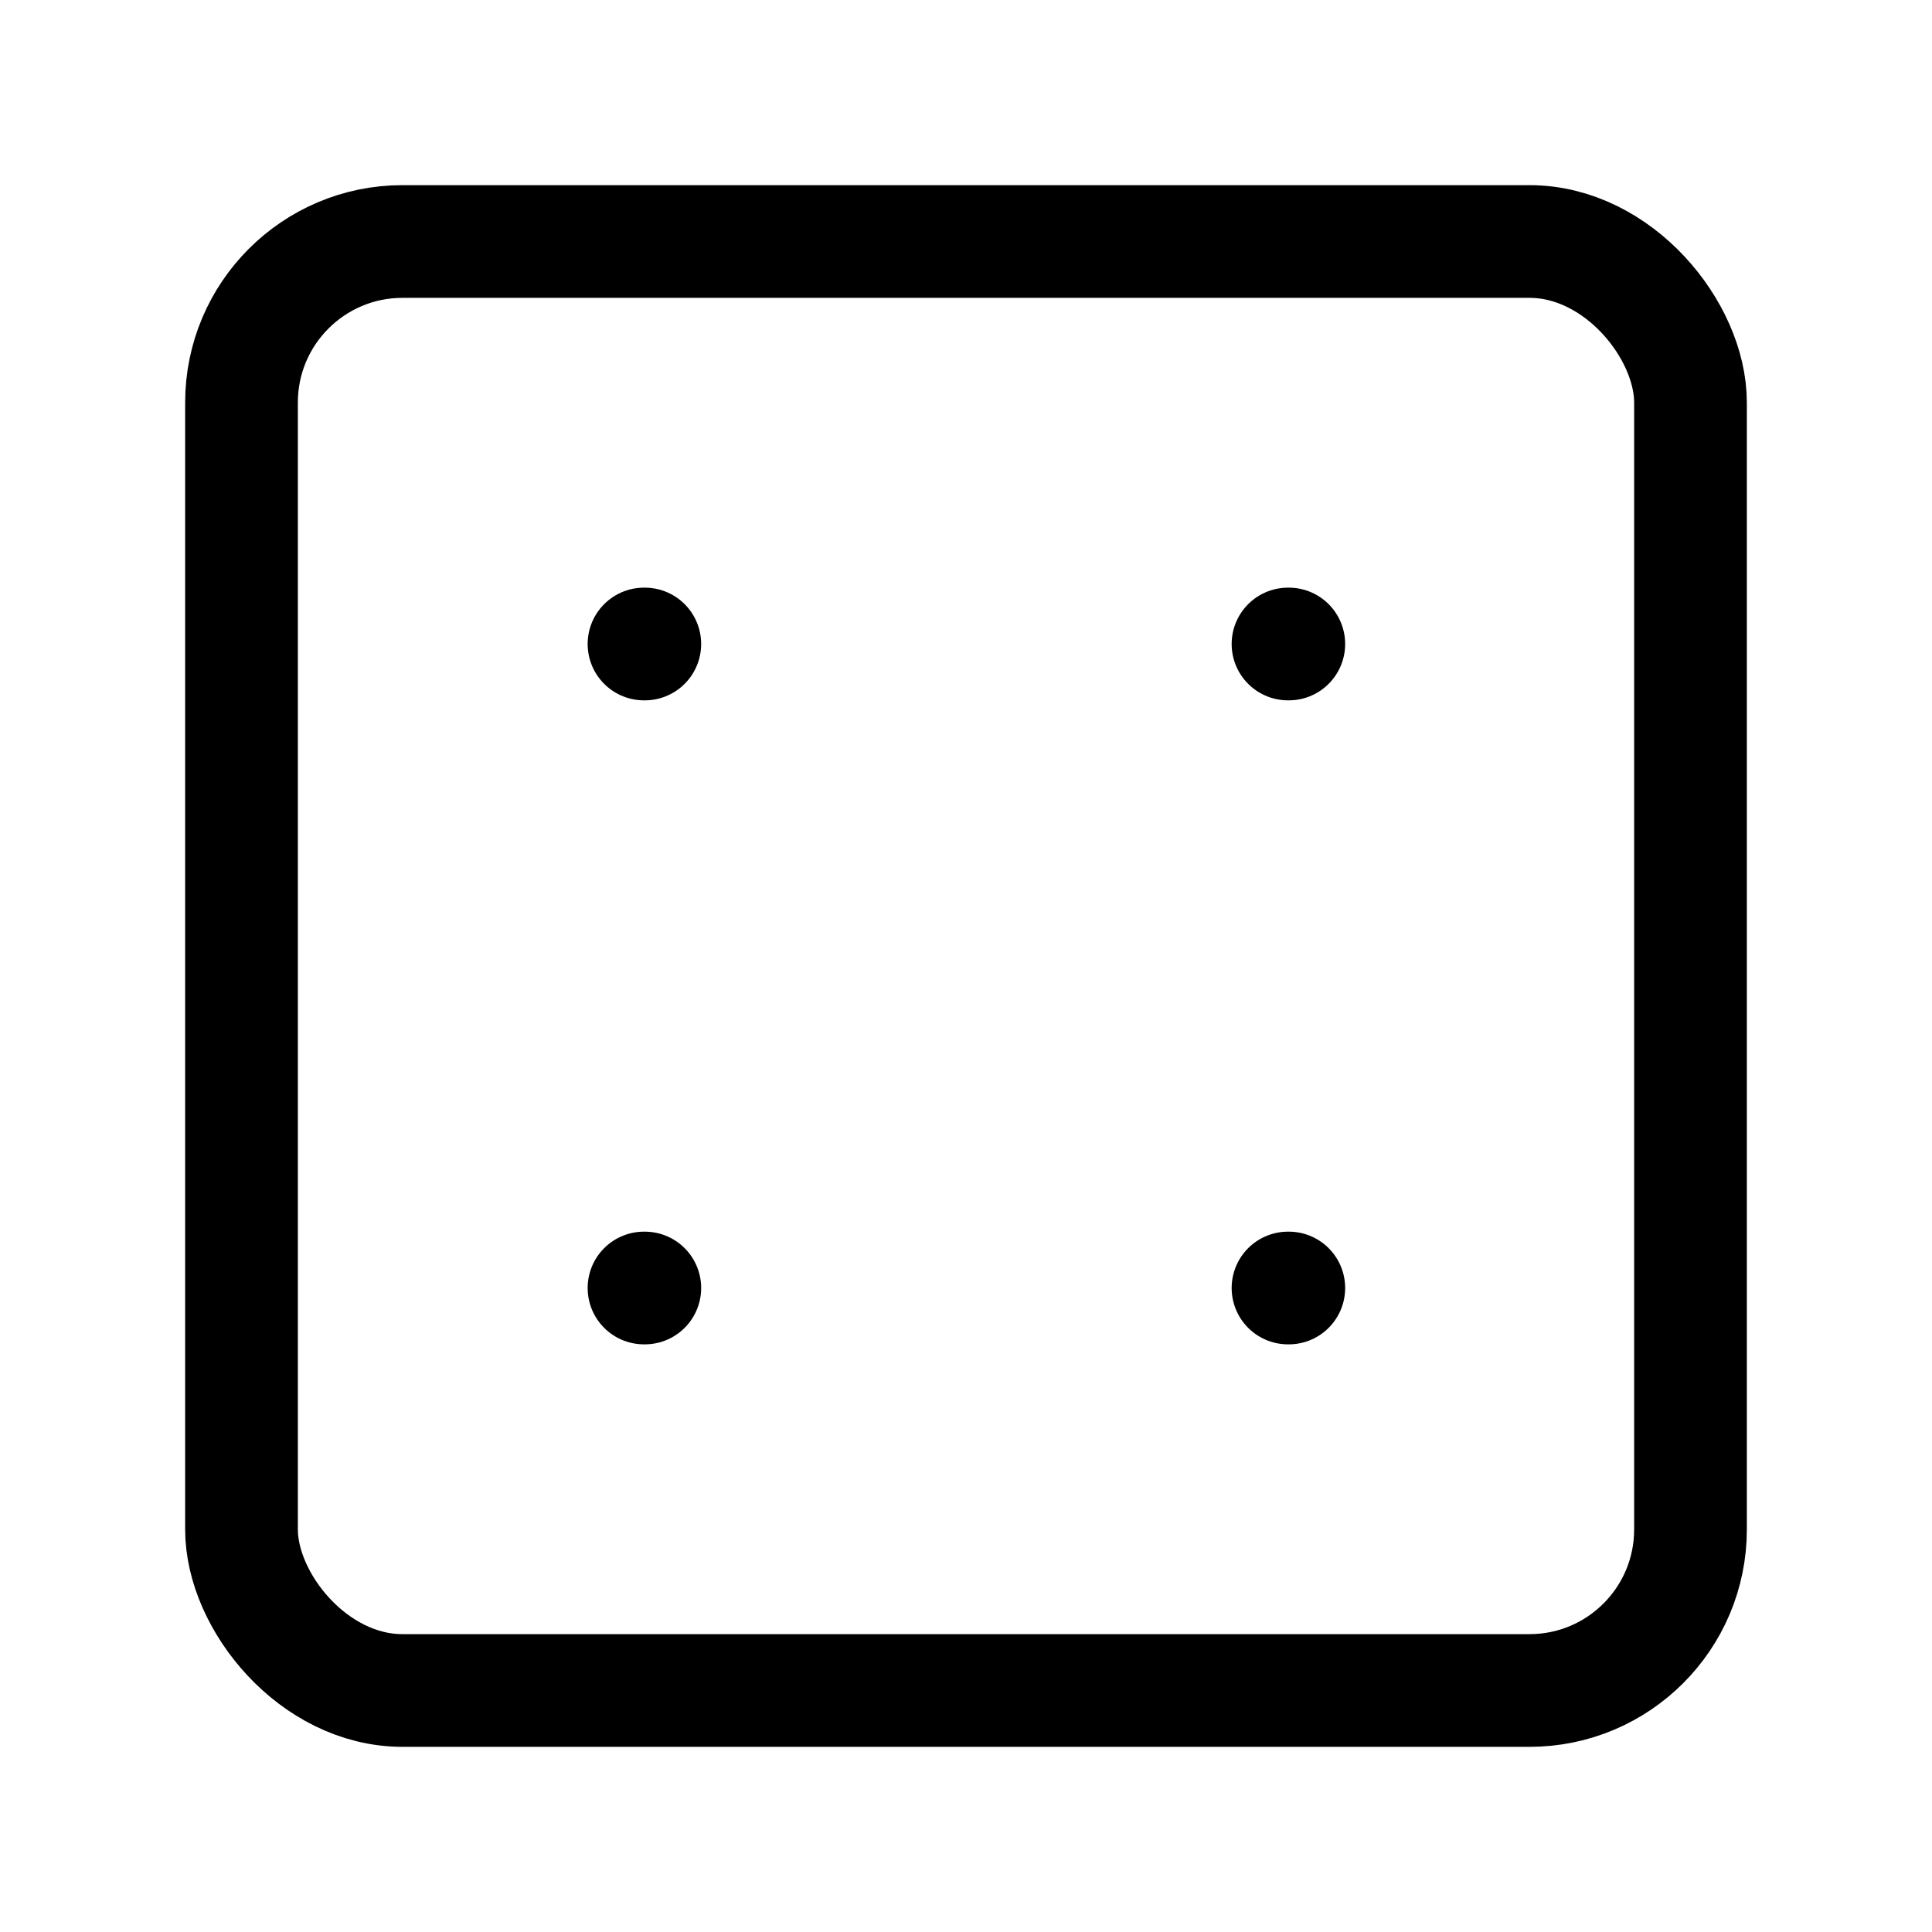 <svg
  xmlns="http://www.w3.org/2000/svg"
  width="24"
  height="24"
  viewBox="0 0 24 24"
  fill="none"
  stroke="currentColor"
  stroke-width="1.4"
  stroke-linecap="round"
  stroke-linejoin="round"
>
  <rect width="18" height="18" x="3" y="3" rx="2" ry="2"  vector-effect="non-scaling-stroke"/>
  <path d="M16 8h.01"  vector-effect="non-scaling-stroke"/>
  <path d="M8 8h.01"  vector-effect="non-scaling-stroke"/>
  <path d="M8 16h.01"  vector-effect="non-scaling-stroke"/>
  <path d="M16 16h.01"  vector-effect="non-scaling-stroke"/>
</svg>
